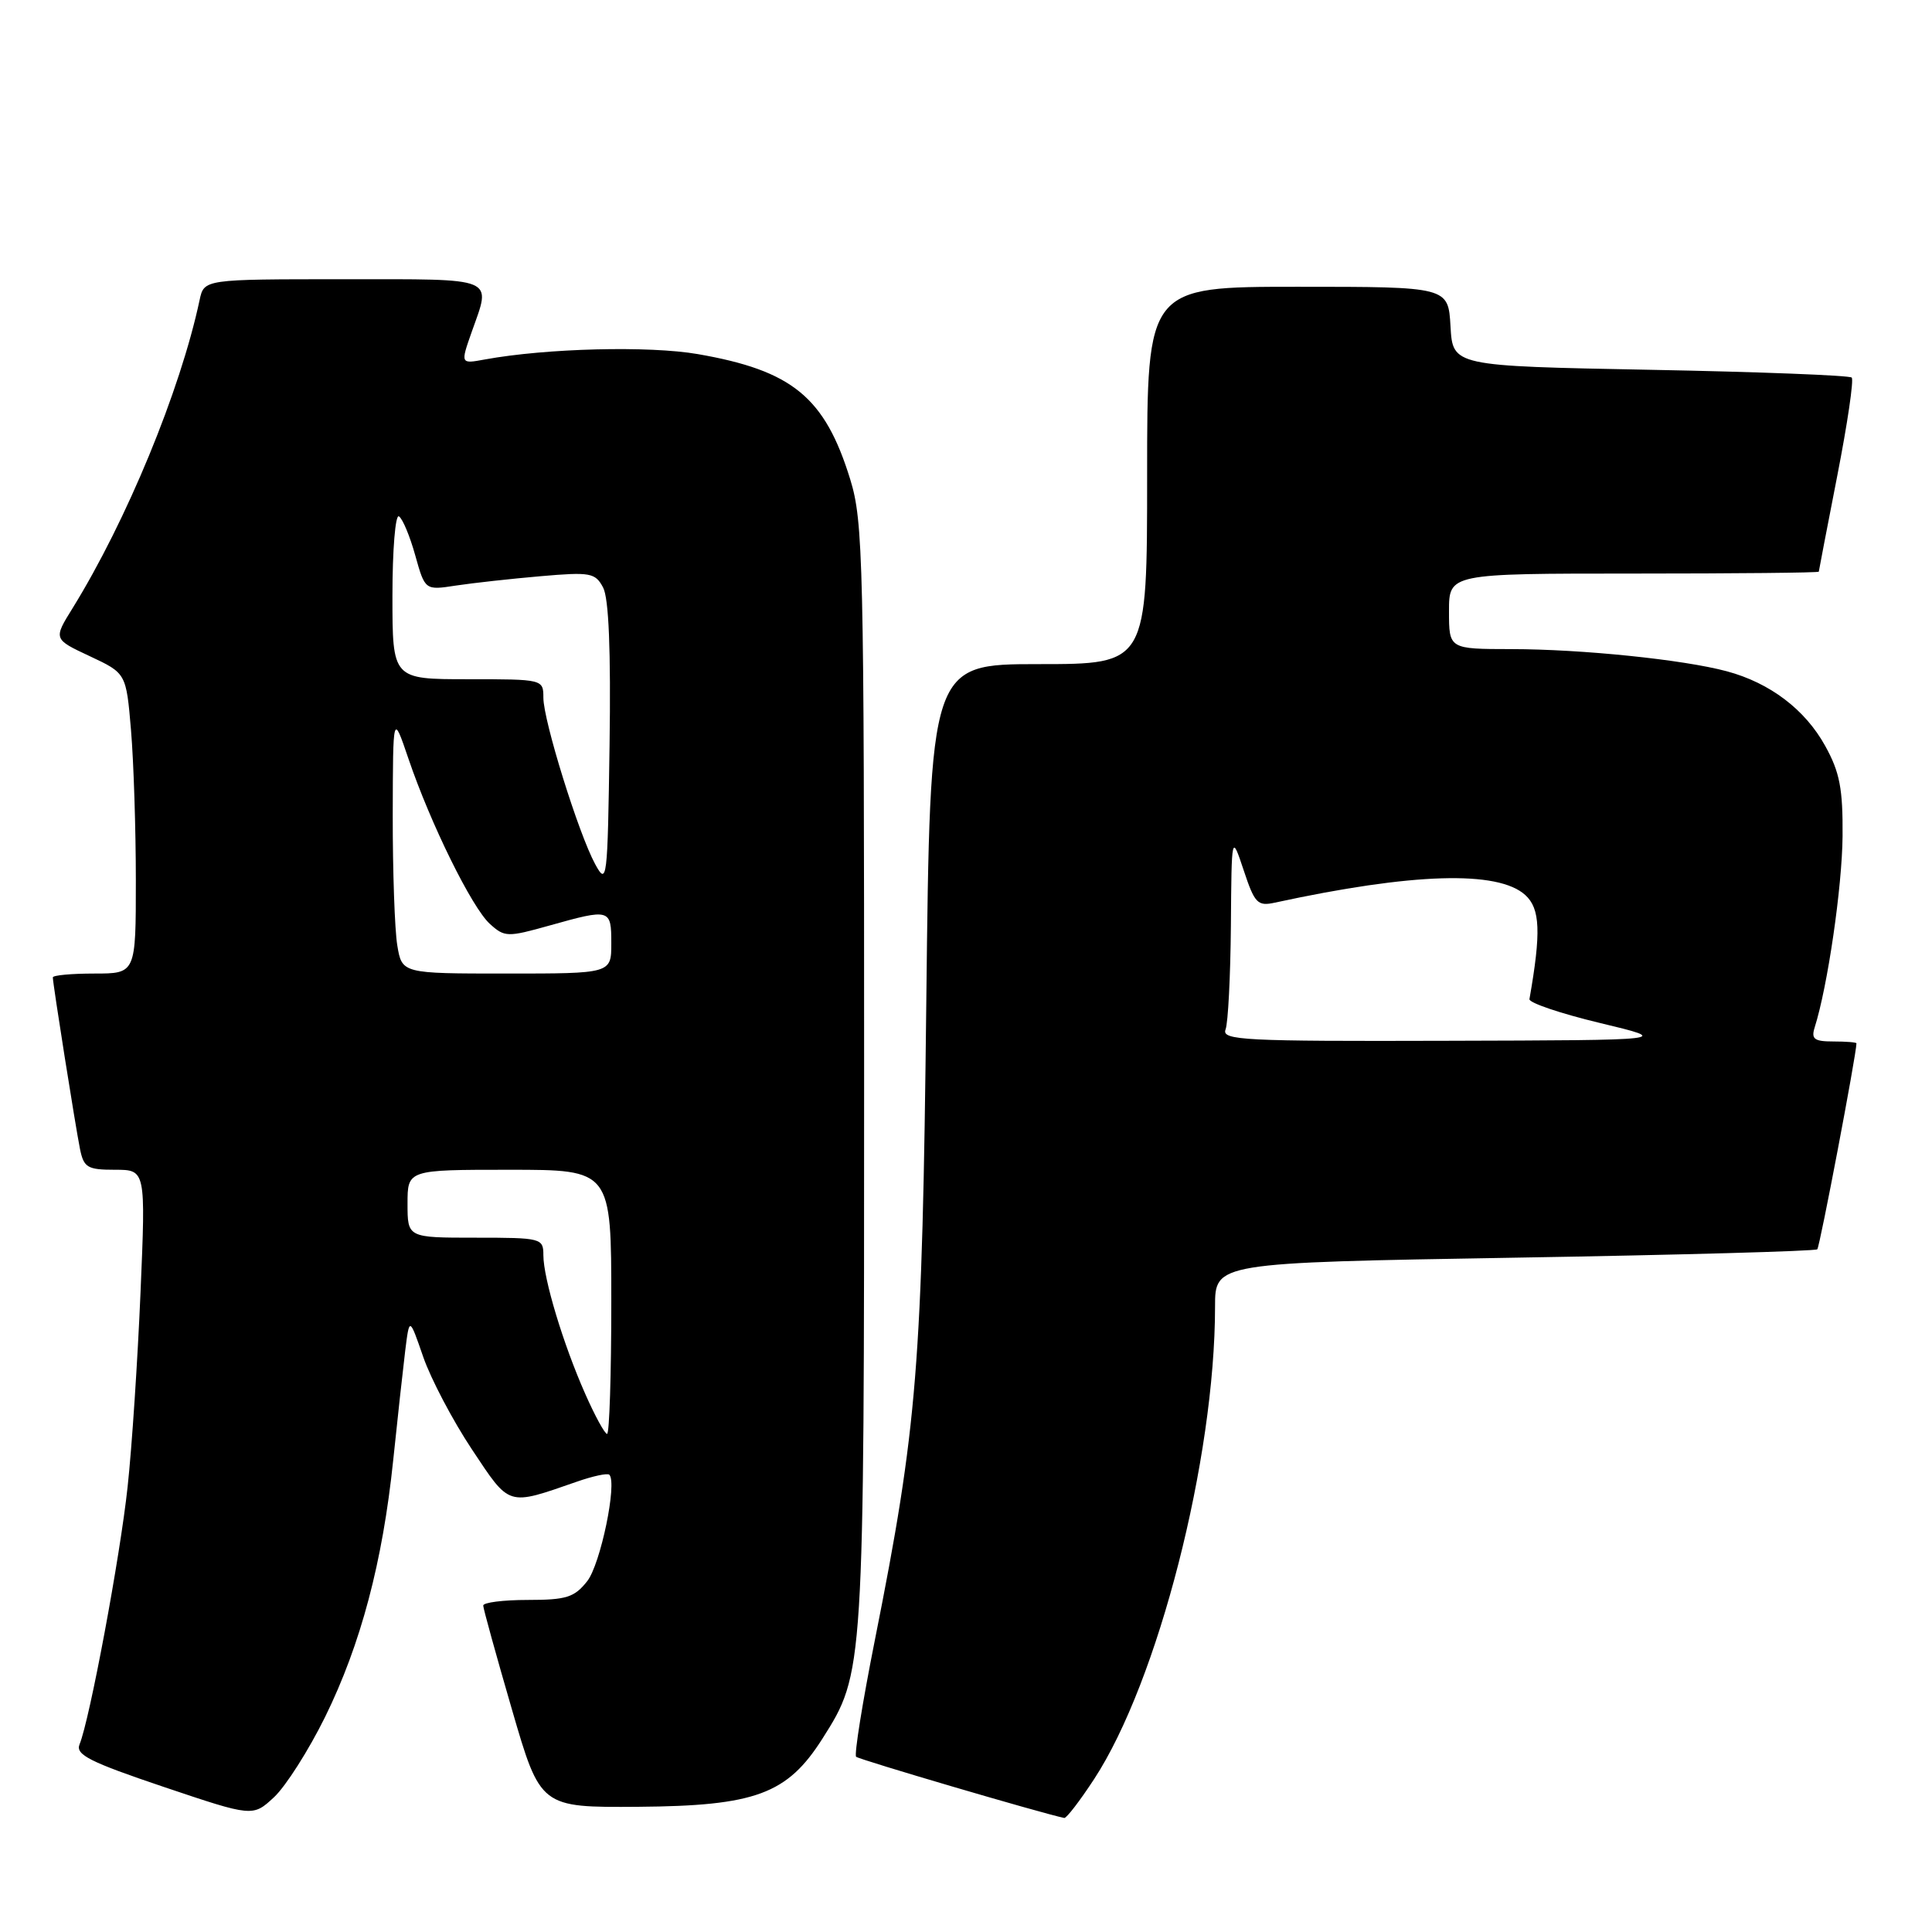 <?xml version="1.0" encoding="UTF-8" standalone="no"?>
<!DOCTYPE svg PUBLIC "-//W3C//DTD SVG 1.1//EN" "http://www.w3.org/Graphics/SVG/1.1/DTD/svg11.dtd" >
<svg xmlns="http://www.w3.org/2000/svg" xmlns:xlink="http://www.w3.org/1999/xlink" version="1.1" viewBox="0 0 256 256">
 <g >
 <path fill="currentColor"
d=" M 43.08 227.50 C 47.81 217.88 50.70 206.97 52.10 193.50 C 52.67 188.00 53.39 181.47 53.69 179.00 C 54.25 174.50 54.25 174.50 56.08 179.80 C 57.09 182.71 59.99 188.23 62.53 192.05 C 67.61 199.69 67.16 199.55 76.41 196.34 C 78.55 195.59 80.50 195.17 80.74 195.41 C 81.81 196.48 79.57 207.28 77.81 209.51 C 76.12 211.66 75.05 212.00 69.93 212.00 C 66.67 212.00 64.01 212.34 64.03 212.75 C 64.04 213.16 65.75 219.35 67.83 226.50 C 71.61 239.50 71.61 239.50 84.56 239.41 C 100.09 239.29 104.31 237.73 108.97 230.39 C 114.50 221.66 114.50 221.72 114.50 142.50 C 114.50 74.38 114.38 69.10 112.66 63.52 C 109.30 52.63 105.00 49.10 92.46 46.92 C 86.02 45.80 72.41 46.14 64.25 47.63 C 61.01 48.23 61.01 48.23 62.50 43.99 C 65.11 36.62 66.04 37.00 45.52 37.00 C 27.04 37.00 27.04 37.00 26.45 39.75 C 23.89 51.77 16.78 69.00 9.61 80.60 C 7.07 84.69 7.07 84.69 11.90 86.95 C 16.72 89.21 16.72 89.21 17.36 96.76 C 17.71 100.91 18.00 109.86 18.00 116.65 C 18.00 129.00 18.00 129.00 12.50 129.00 C 9.47 129.00 7.00 129.23 7.00 129.51 C 7.00 130.35 10.00 149.27 10.60 152.25 C 11.10 154.71 11.59 155.00 15.23 155.00 C 19.31 155.00 19.31 155.00 18.62 171.25 C 18.24 180.19 17.48 191.78 16.91 197.00 C 15.92 206.26 11.89 227.86 10.54 231.14 C 9.98 232.51 11.90 233.47 21.68 236.77 C 33.50 240.75 33.50 240.75 36.32 238.13 C 37.87 236.68 40.91 231.90 43.08 227.50 Z  M 144.97 235.75 C 153.44 222.81 161.00 193.29 161.00 173.13 C 161.00 167.32 161.00 167.32 200.68 166.65 C 222.50 166.29 240.55 165.78 240.80 165.54 C 241.13 165.21 245.96 139.83 245.99 138.25 C 246.00 138.11 244.62 138.00 242.93 138.00 C 240.40 138.00 239.97 137.68 240.45 136.15 C 242.17 130.73 244.09 117.55 244.15 110.80 C 244.20 104.52 243.78 102.32 241.85 98.84 C 239.19 94.02 234.54 90.49 228.82 88.95 C 223.06 87.40 209.62 86.02 200.25 86.01 C 192.00 86.00 192.00 86.00 192.00 81.00 C 192.00 76.00 192.00 76.00 216.50 76.00 C 229.97 76.00 241.00 75.89 241.00 75.75 C 241.01 75.61 242.11 69.89 243.45 63.03 C 244.79 56.17 245.66 50.32 245.36 50.03 C 245.07 49.74 233.06 49.27 218.67 49.00 C 192.50 48.50 192.50 48.50 192.20 43.25 C 191.90 38.00 191.90 38.00 171.95 38.00 C 152.00 38.00 152.00 38.00 152.00 63.00 C 152.00 88.00 152.00 88.00 137.62 88.00 C 123.24 88.00 123.24 88.00 122.74 132.75 C 122.20 181.12 121.57 188.96 115.91 217.39 C 114.28 225.58 113.17 232.51 113.44 232.78 C 113.82 233.15 138.02 240.27 141.02 240.89 C 141.30 240.95 143.08 238.64 144.97 235.75 Z  M 77.54 184.68 C 74.62 178.09 72.00 169.40 72.00 166.32 C 72.00 164.07 71.75 164.00 63.00 164.00 C 54.00 164.00 54.00 164.00 54.00 159.50 C 54.00 155.00 54.00 155.00 67.50 155.00 C 81.00 155.00 81.00 155.00 81.00 172.50 C 81.00 182.12 80.75 190.00 80.44 190.00 C 80.14 190.00 78.83 187.61 77.54 184.68 Z  M 52.64 125.25 C 52.30 123.19 52.03 115.42 52.04 108.00 C 52.07 94.50 52.07 94.50 54.11 100.50 C 57.04 109.13 62.53 120.27 64.91 122.42 C 66.86 124.19 67.24 124.20 72.80 122.64 C 80.86 120.38 81.00 120.42 81.00 125.00 C 81.00 129.00 81.00 129.00 67.13 129.00 C 53.26 129.00 53.26 129.00 52.64 125.25 Z  M 78.86 114.50 C 76.66 110.45 72.00 95.49 72.00 92.45 C 72.00 90.01 71.94 90.00 62.00 90.00 C 52.00 90.00 52.00 90.00 52.00 78.94 C 52.00 72.86 52.39 68.12 52.86 68.42 C 53.34 68.71 54.31 71.03 55.02 73.58 C 56.32 78.22 56.32 78.22 60.41 77.59 C 62.66 77.25 67.71 76.69 71.64 76.35 C 78.22 75.78 78.87 75.89 79.91 77.84 C 80.67 79.25 80.95 86.18 80.77 98.73 C 80.51 116.74 80.43 117.38 78.86 114.50 Z  M 162.39 136.42 C 162.73 135.55 163.04 129.36 163.10 122.67 C 163.19 110.50 163.19 110.50 164.80 115.33 C 166.25 119.71 166.64 120.11 168.95 119.60 C 187.19 115.65 198.47 115.31 202.10 118.59 C 204.09 120.39 204.22 123.52 202.66 132.39 C 202.57 132.87 206.78 134.30 212.00 135.55 C 221.50 137.83 221.50 137.83 191.64 137.91 C 164.81 137.99 161.85 137.84 162.39 136.42 Z "/>
</g>
</svg>